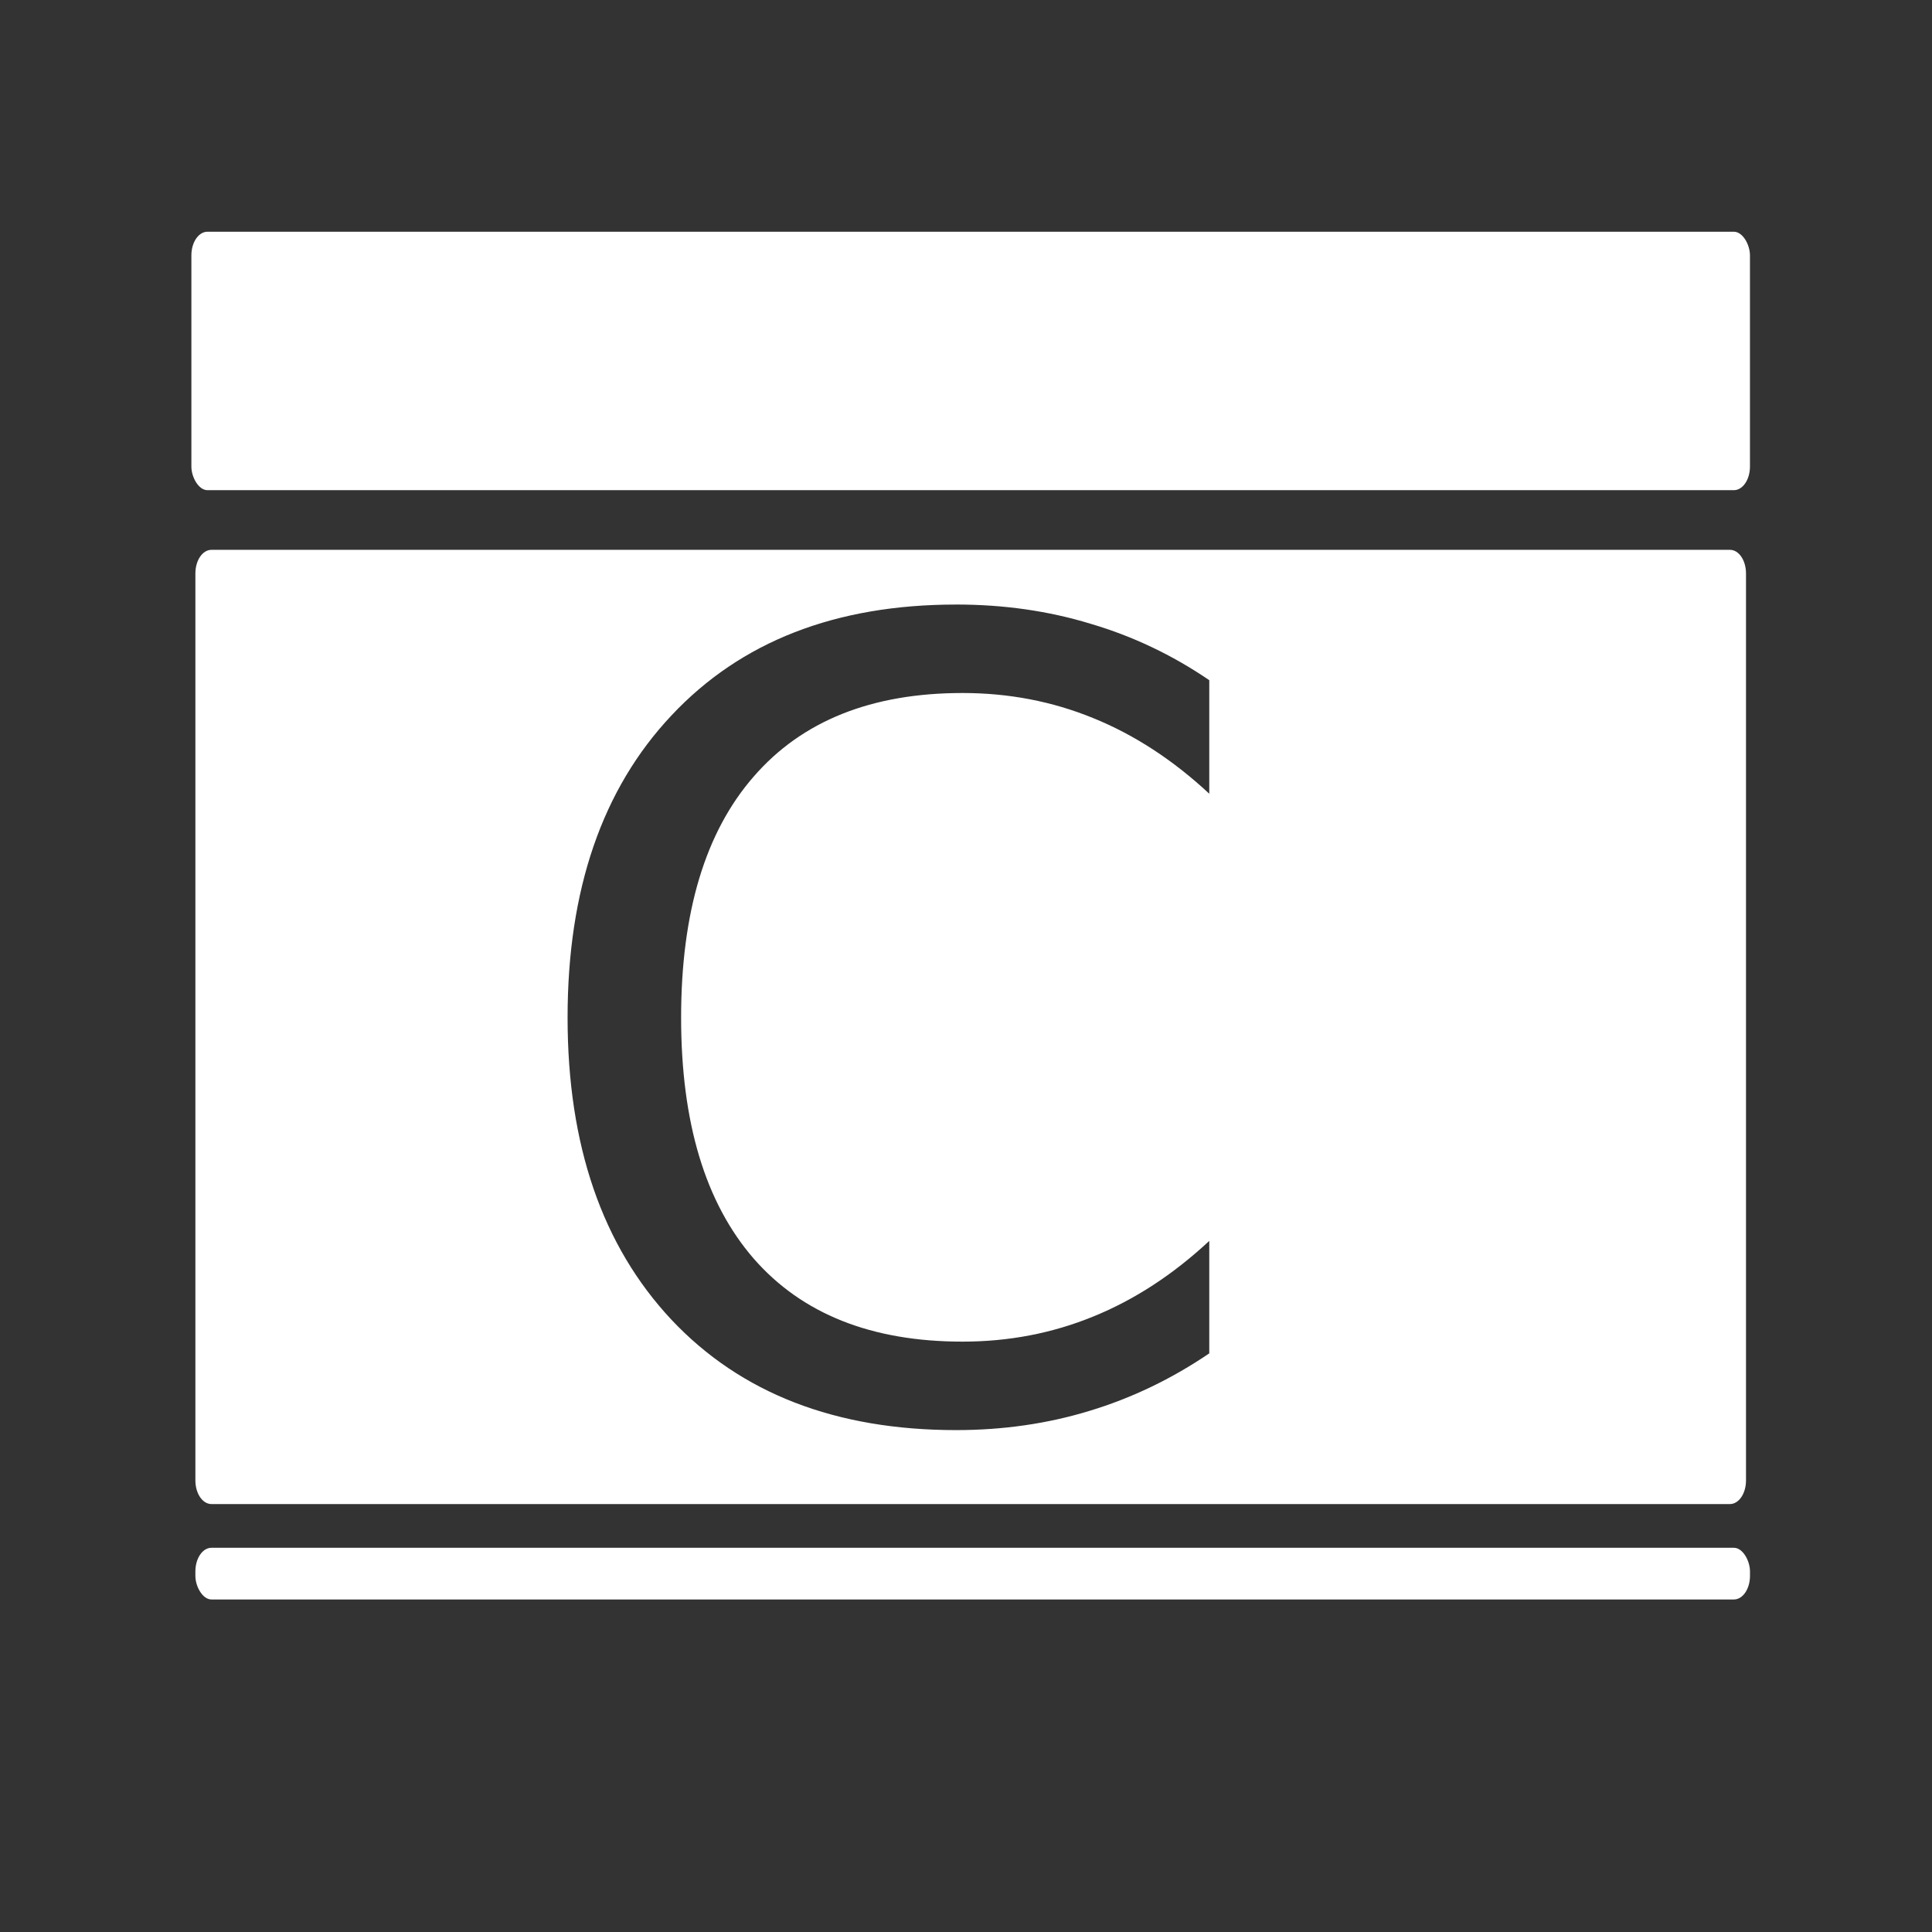 <svg height="512" viewBox="0 0 512 512" width="512" xmlns="http://www.w3.org/2000/svg">
 <rect x="0" y="0" width="512" height="512" fill="#333333" stroke="none"/>
 <g fill="#ffffff" transform="matrix(1.607 0 0 1.607 -156.151 -147.29)">
  <rect height="42.619" rx="2.649" ry="3.892" width="257.025" x="128.73" y="129.87"/>
  <path d="m132.039 182.328c-1.467 0-2.648 1.734-2.648 3.891v149.578c0 2.156 1.181 3.893 2.648 3.893h250.416c1.467 0 2.648-1.736 2.648-3.893v-149.578c0-2.156-1.181-3.891-2.648-3.891zm122.803 9.02c7.852 0 15.234 1.055 22.148 3.164 6.973 2.051 13.506 5.156 19.6 9.316v18.721c-5.977-5.566-12.363-9.727-19.16-12.48-6.738-2.754-13.916-4.131-21.533-4.131-15 0-26.484 4.6-34.453 13.799-7.969 9.141-11.953 22.383-11.953 39.727 0 17.285 3.984 30.527 11.953 39.727 7.969 9.141 19.453 13.711 34.453 13.711 7.617 0 14.795-1.377 21.533-4.131 6.797-2.754 13.184-6.914 19.16-12.48v18.545c-6.211 4.219-12.803 7.383-19.775 9.492-6.914 2.109-14.238 3.164-21.973 3.164-19.863 0-35.508-6.064-46.934-18.193-11.426-12.188-17.139-28.799-17.139-49.834 0-21.094 5.713-37.705 17.139-49.834 11.426-12.188 27.07-18.281 46.934-18.281z"/>
  <rect height="8.524" rx="2.649" ry="3.892" width="256.369" x="129.39" y="346.9"/>
 </g>
</svg>
